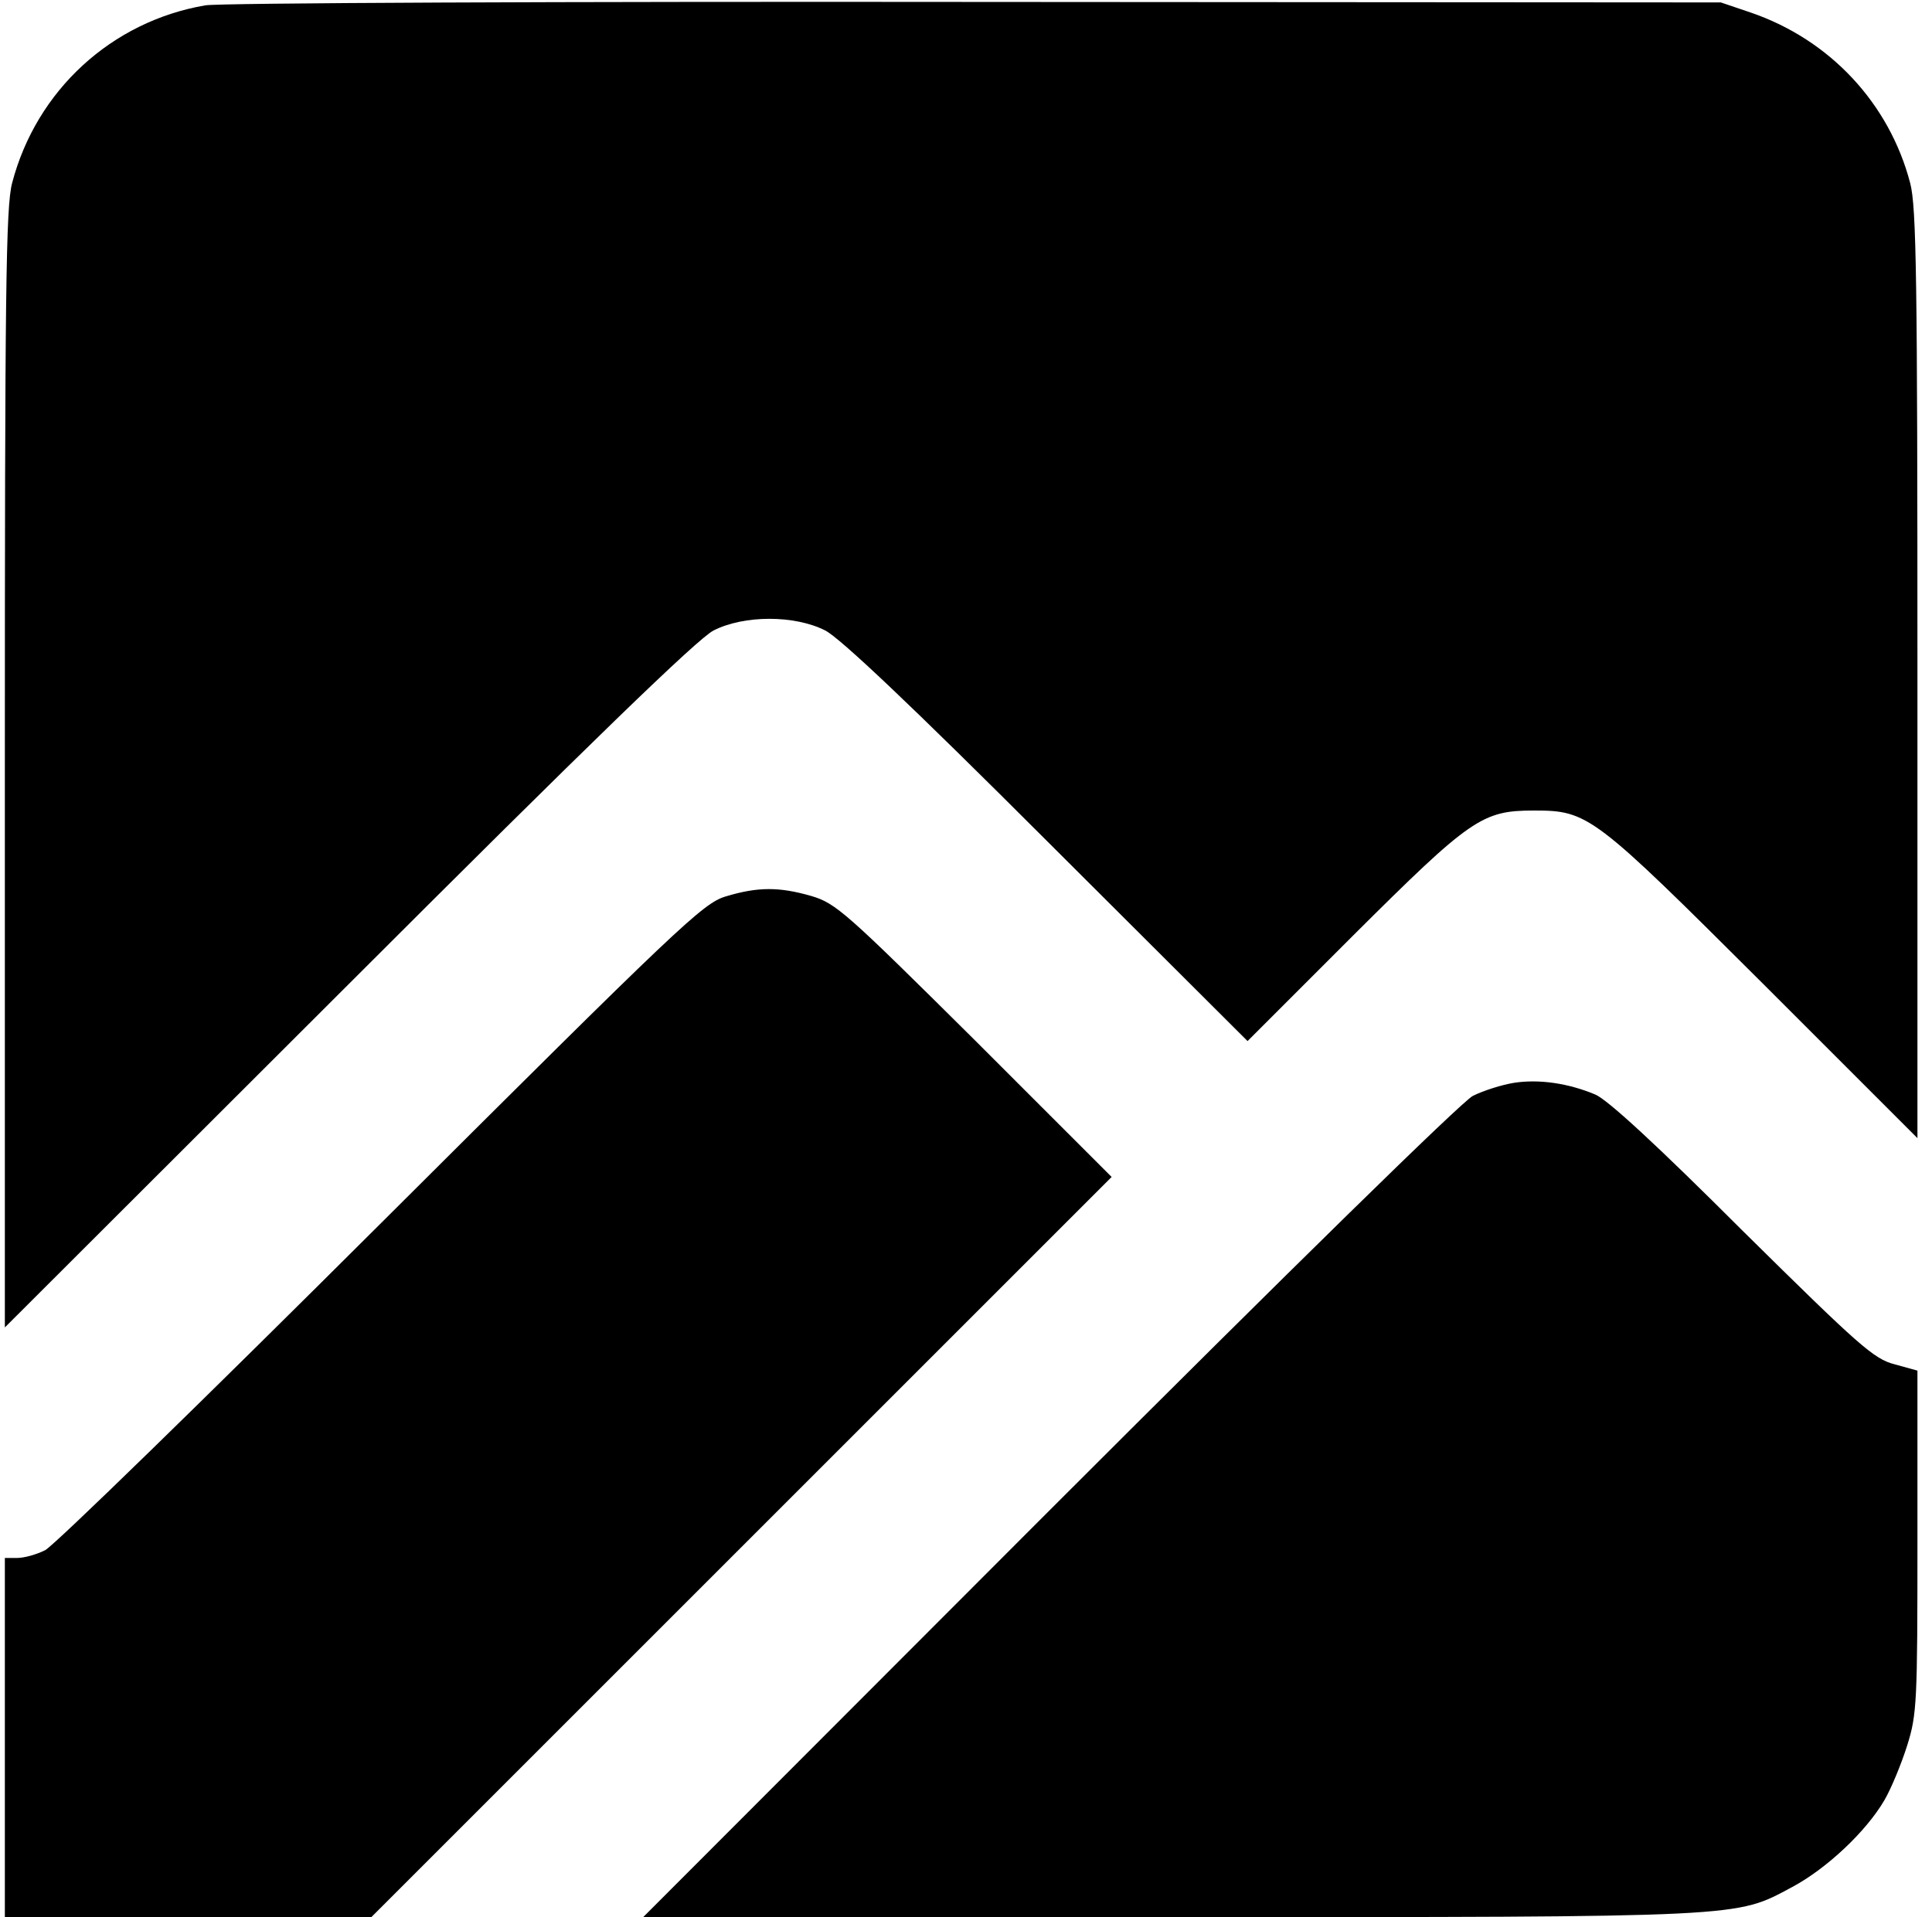 <?xml version="1.0" ?>
<svg xmlns="http://www.w3.org/2000/svg" viewBox="0 0 398 395">
	<path d="M42.3 1.1C23 4.4 7.5 18.6 2.5 37.7 1.2 42.6 1 59.7 1 158.5v115l70.8-70.7c49.6-49.6 72-71.3 75.2-72.9 6.3-3.2 16.7-3.2 23 0 3.1 1.6 17.7 15.4 45.7 43.4l41.3 41.2 21.7-21.7C303 168.6 305.3 167 316 167c11.2 0 12.2.8 47.3 35.8l31.7 31.7V139c0-81.5-.2-96.4-1.5-101.3-4.3-16.4-16.5-29.5-32.8-35.1L354.5.5 201 .4C116.6.3 45.2.6 42.3 1.1z"/>
	<path d="M149.5 184.7c-4.7 1.4-9.5 6-71 67.3-36.3 36.2-67.4 66.5-69.2 67.4-1.8.9-4.3 1.6-5.8 1.6H1v74h75.5l76.3-76.3 76.2-76.2-28.2-28.2c-26.6-26.4-28.6-28.2-33.7-29.7-6.6-1.9-11-1.9-17.6.1zM311.9 223.1c-2.5.4-6.3 1.6-8.5 2.7-2.3 1.2-37.3 35.5-87.4 85.6L132.5 395H241c119.5 0 116.4.1 128.2-6.2 7.1-3.8 15.2-11.4 19-17.9 1.4-2.4 3.5-7.5 4.7-11.3 2-6.4 2.1-9 2.1-42v-35.2l-4.7-1.3c-4.3-1.1-7.3-3.8-31.4-27.6-17.4-17.4-27.8-27-30.3-28-5.5-2.3-11.5-3.2-16.7-2.4z"/>
</svg>